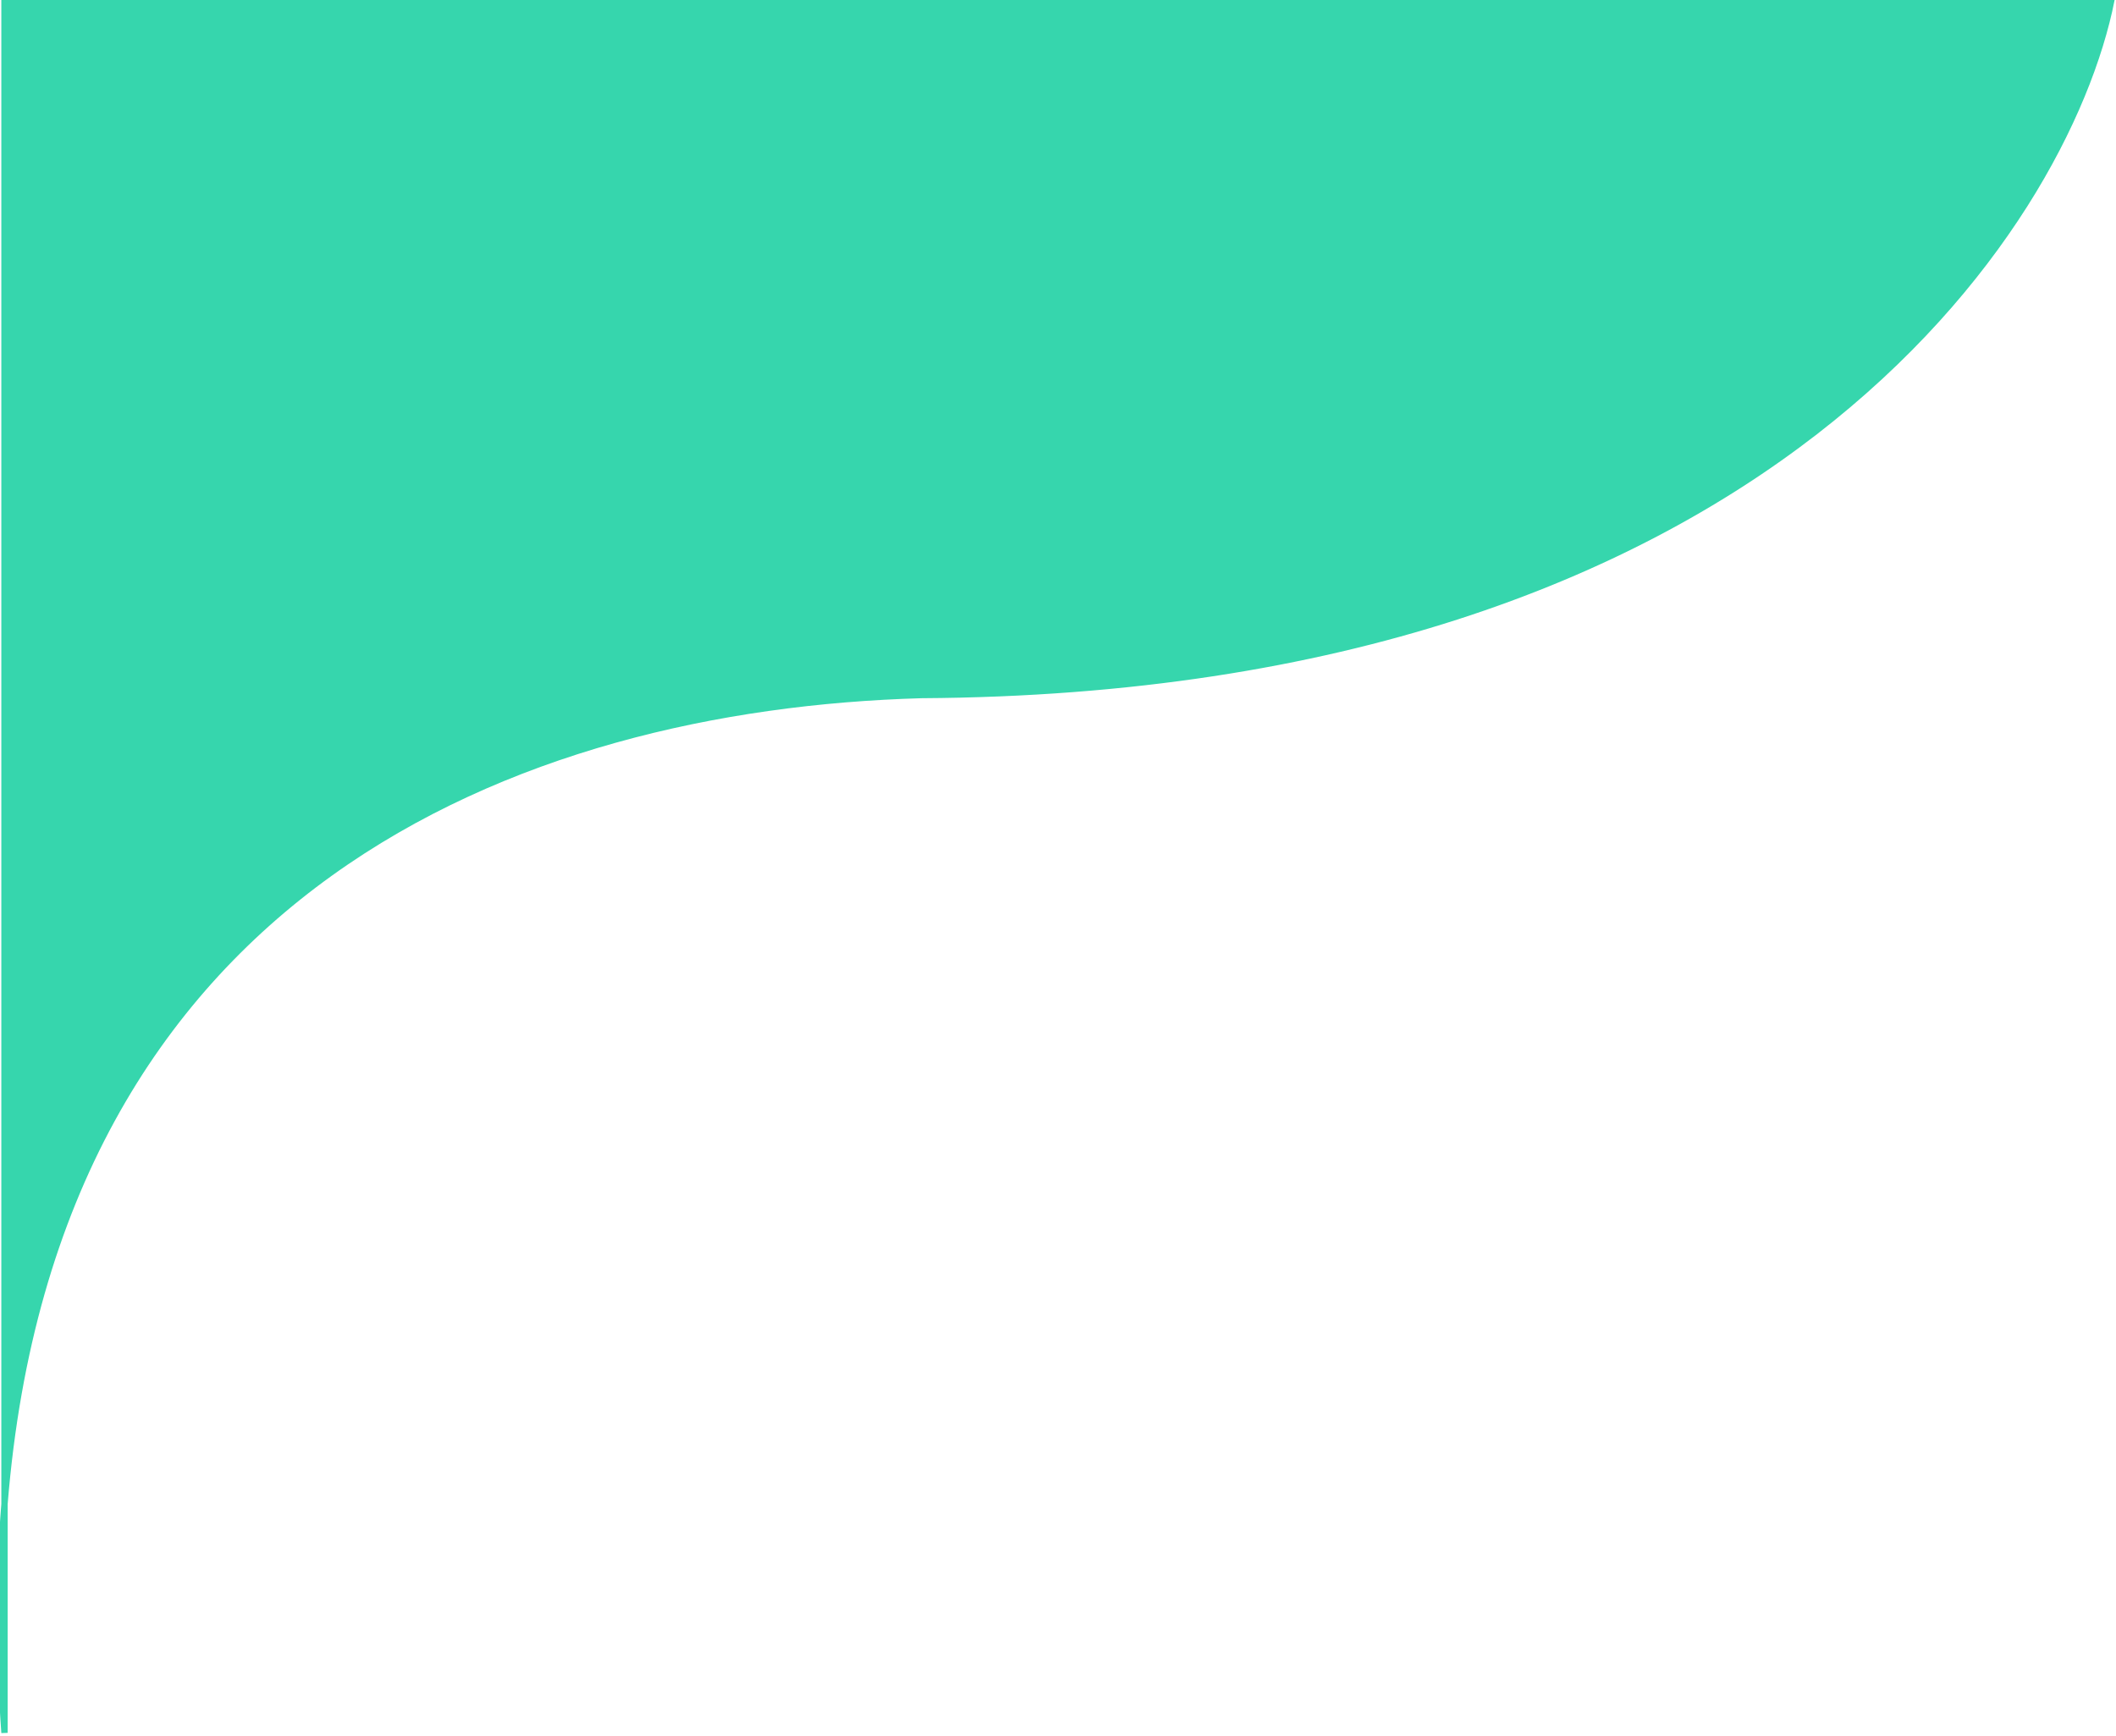<svg width="334" height="274" viewBox="0 0 334 274" fill="none" xmlns="http://www.w3.org/2000/svg">
<path d="M333.275 0C326.045 36.235 278.362 108.906 145.465 109.707C81.634 111.505 8.521 140.319 0.71 237.389V273.517C-0.223 260.536 -0.185 248.514 0.71 237.389V0H333.275Z" fill="#36D6AD" stroke="#36D6AD"/>
</svg>